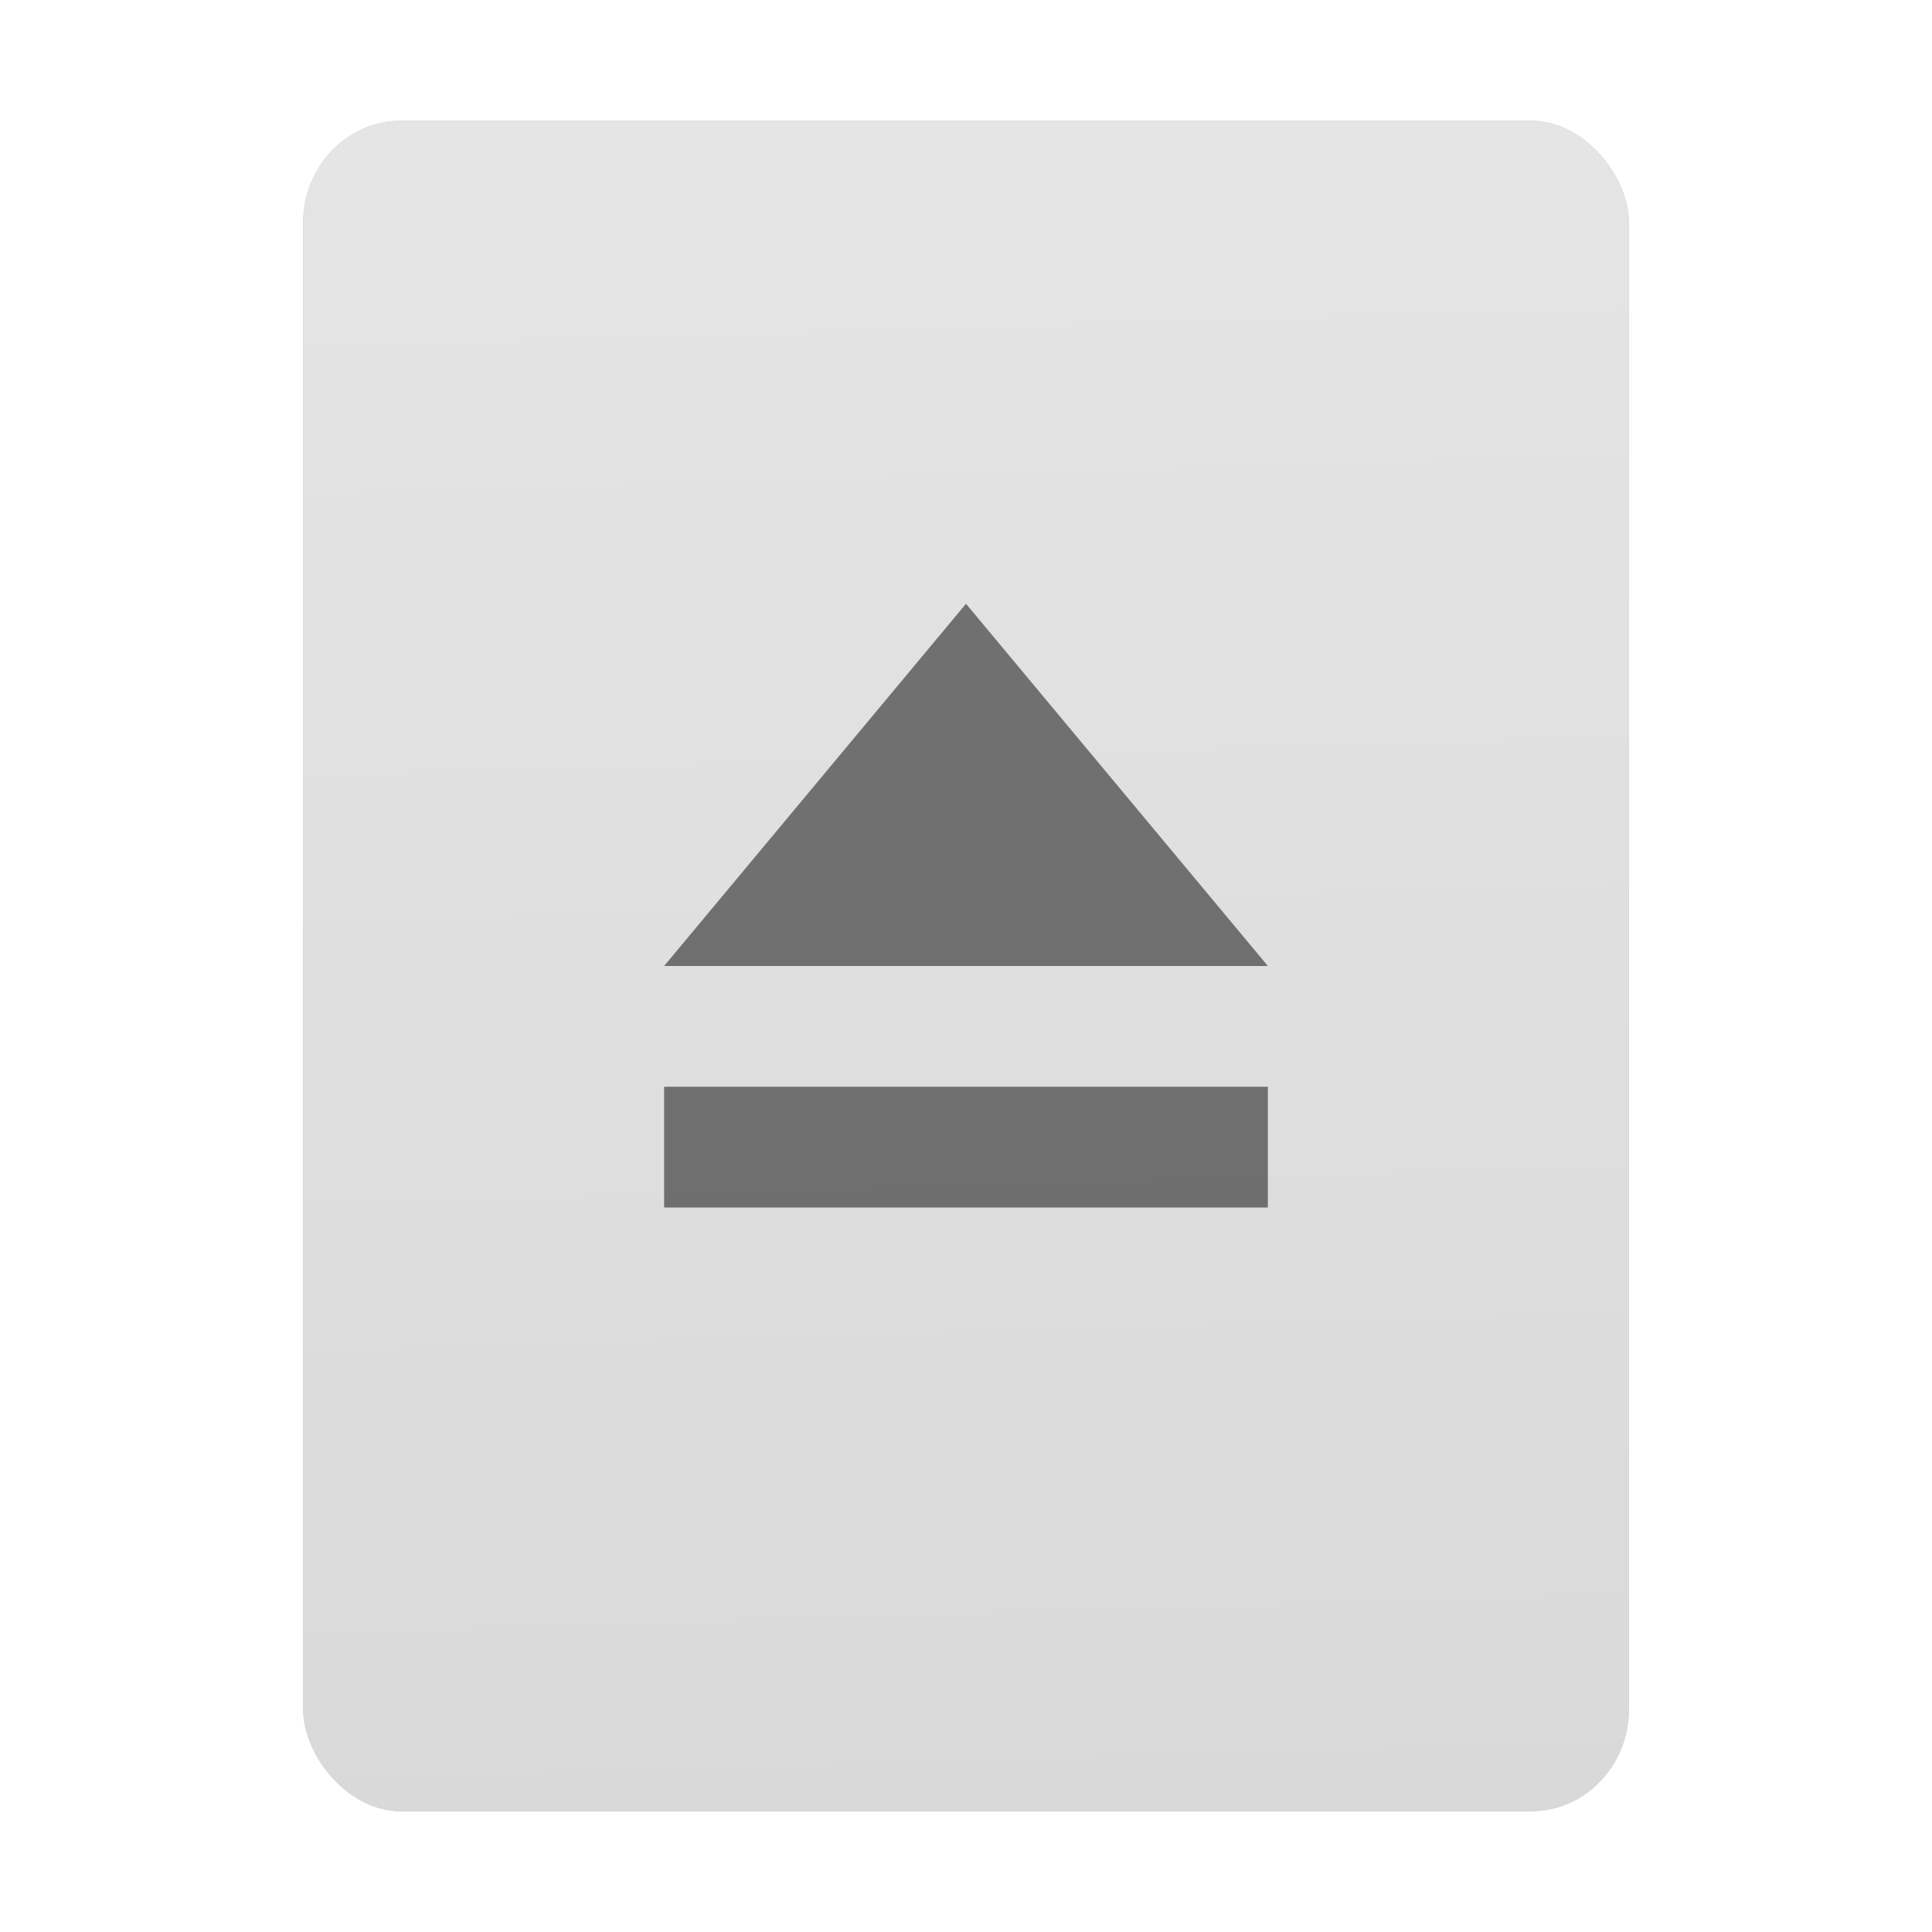 <?xml version="1.0" encoding="UTF-8" standalone="no"?>
<svg
   xmlns:dc="http://purl.org/dc/elements/1.1/"
   xmlns:cc="http://creativecommons.org/ns#"
   xmlns:rdf="http://www.w3.org/1999/02/22-rdf-syntax-ns#"
   xmlns:svg="http://www.w3.org/2000/svg"
   xmlns="http://www.w3.org/2000/svg"
   xmlns:xlink="http://www.w3.org/1999/xlink"
   xmlns:sodipodi="http://sodipodi.sourceforge.net/DTD/sodipodi-0.dtd"
   xmlns:inkscape="http://www.inkscape.org/namespaces/inkscape"
   inkscape:version="1.0 (4035a4fb49, 2020-05-01)"
   sodipodi:docname="drive-removable-media.svg"
   id="svg22"
   viewBox="0 0 24 24"
   version="1.1"
   height="32"
   width="32">
  <defs
     id="defs26">
    <linearGradient
       id="linearGradient957"
       inkscape:collect="always">
      <stop
         id="stop953"
         offset="0"
         style="stop-color:#d9d9d9;stop-opacity:1" />
      <stop
         id="stop955"
         offset="1"
         style="stop-color:#e5e5e5;stop-opacity:1" />
    </linearGradient>
    <linearGradient
       gradientTransform="matrix(0.057,0,0,0.06,1.012,0.562)"
       gradientUnits="userSpaceOnUse"
       y2="14.644"
       x2="187.82"
       y1="369.356"
       x1="197.807"
       id="linearGradient959"
       xlink:href="#linearGradient957"
       inkscape:collect="always" />
    <filter
       height="1.193"
       y="-0.096"
       width="1.246"
       x="-0.123"
       id="filter876"
       style="color-interpolation-filters:sRGB"
       inkscape:collect="always">
      <feGaussianBlur
         id="feGaussianBlur878"
         stdDeviation="0.843"
         inkscape:collect="always" />
    </filter>
  </defs>
  <sodipodi:namedview
     inkscape:document-rotation="0"
     inkscape:guide-bbox="true"
     showguides="true"
     inkscape:current-layer="svg22"
     inkscape:window-maximized="1"
     inkscape:window-y="0"
     inkscape:window-x="0"
     inkscape:cy="24.221824"
     inkscape:cx="-1.0644572"
     inkscape:zoom="8.8944491"
     showgrid="false"
     id="namedview24"
     inkscape:window-height="1003"
     inkscape:window-width="1920"
     inkscape:pageshadow="2"
     inkscape:pageopacity="0"
     guidetolerance="10"
     gridtolerance="10"
     objecttolerance="10"
     borderopacity="1"
     bordercolor="#666666"
     pagecolor="#ffffff" />
  <rect
     style="opacity:0.5;fill:#000000;fill-opacity:1;stroke:none;stroke-width:0.438;stroke-linecap:round;stroke-linejoin:round;stroke-miterlimit:4;stroke-dasharray:none;stroke-opacity:1;paint-order:stroke fill markers;filter:url(#filter876)"
     id="rect837-7"
     width="16.469"
     height="21"
     x="3.766"
     y="1.5"
     rx="1.218"
     ry="1.268" />
  <rect
     ry="1.268"
     rx="1.218"
     y="1.5"
     x="3.766"
     height="21"
     width="16.469"
     id="rect837"
     style="opacity:1;fill:url(#linearGradient959);fill-opacity:1;stroke:none;stroke-width:0.438;stroke-linecap:round;stroke-linejoin:round;stroke-miterlimit:4;stroke-dasharray:none;stroke-opacity:1;paint-order:stroke fill markers" />
  <path
     id="path6"
     d="M 8.25,13.5 H 15.75 V 15 H 8.25 Z M 12,7.5 15.75,12 H 8.25 Z"
     style="opacity:0.5;stroke-width:0.375"
     inkscape:connector-curvature="0" />
</svg>
